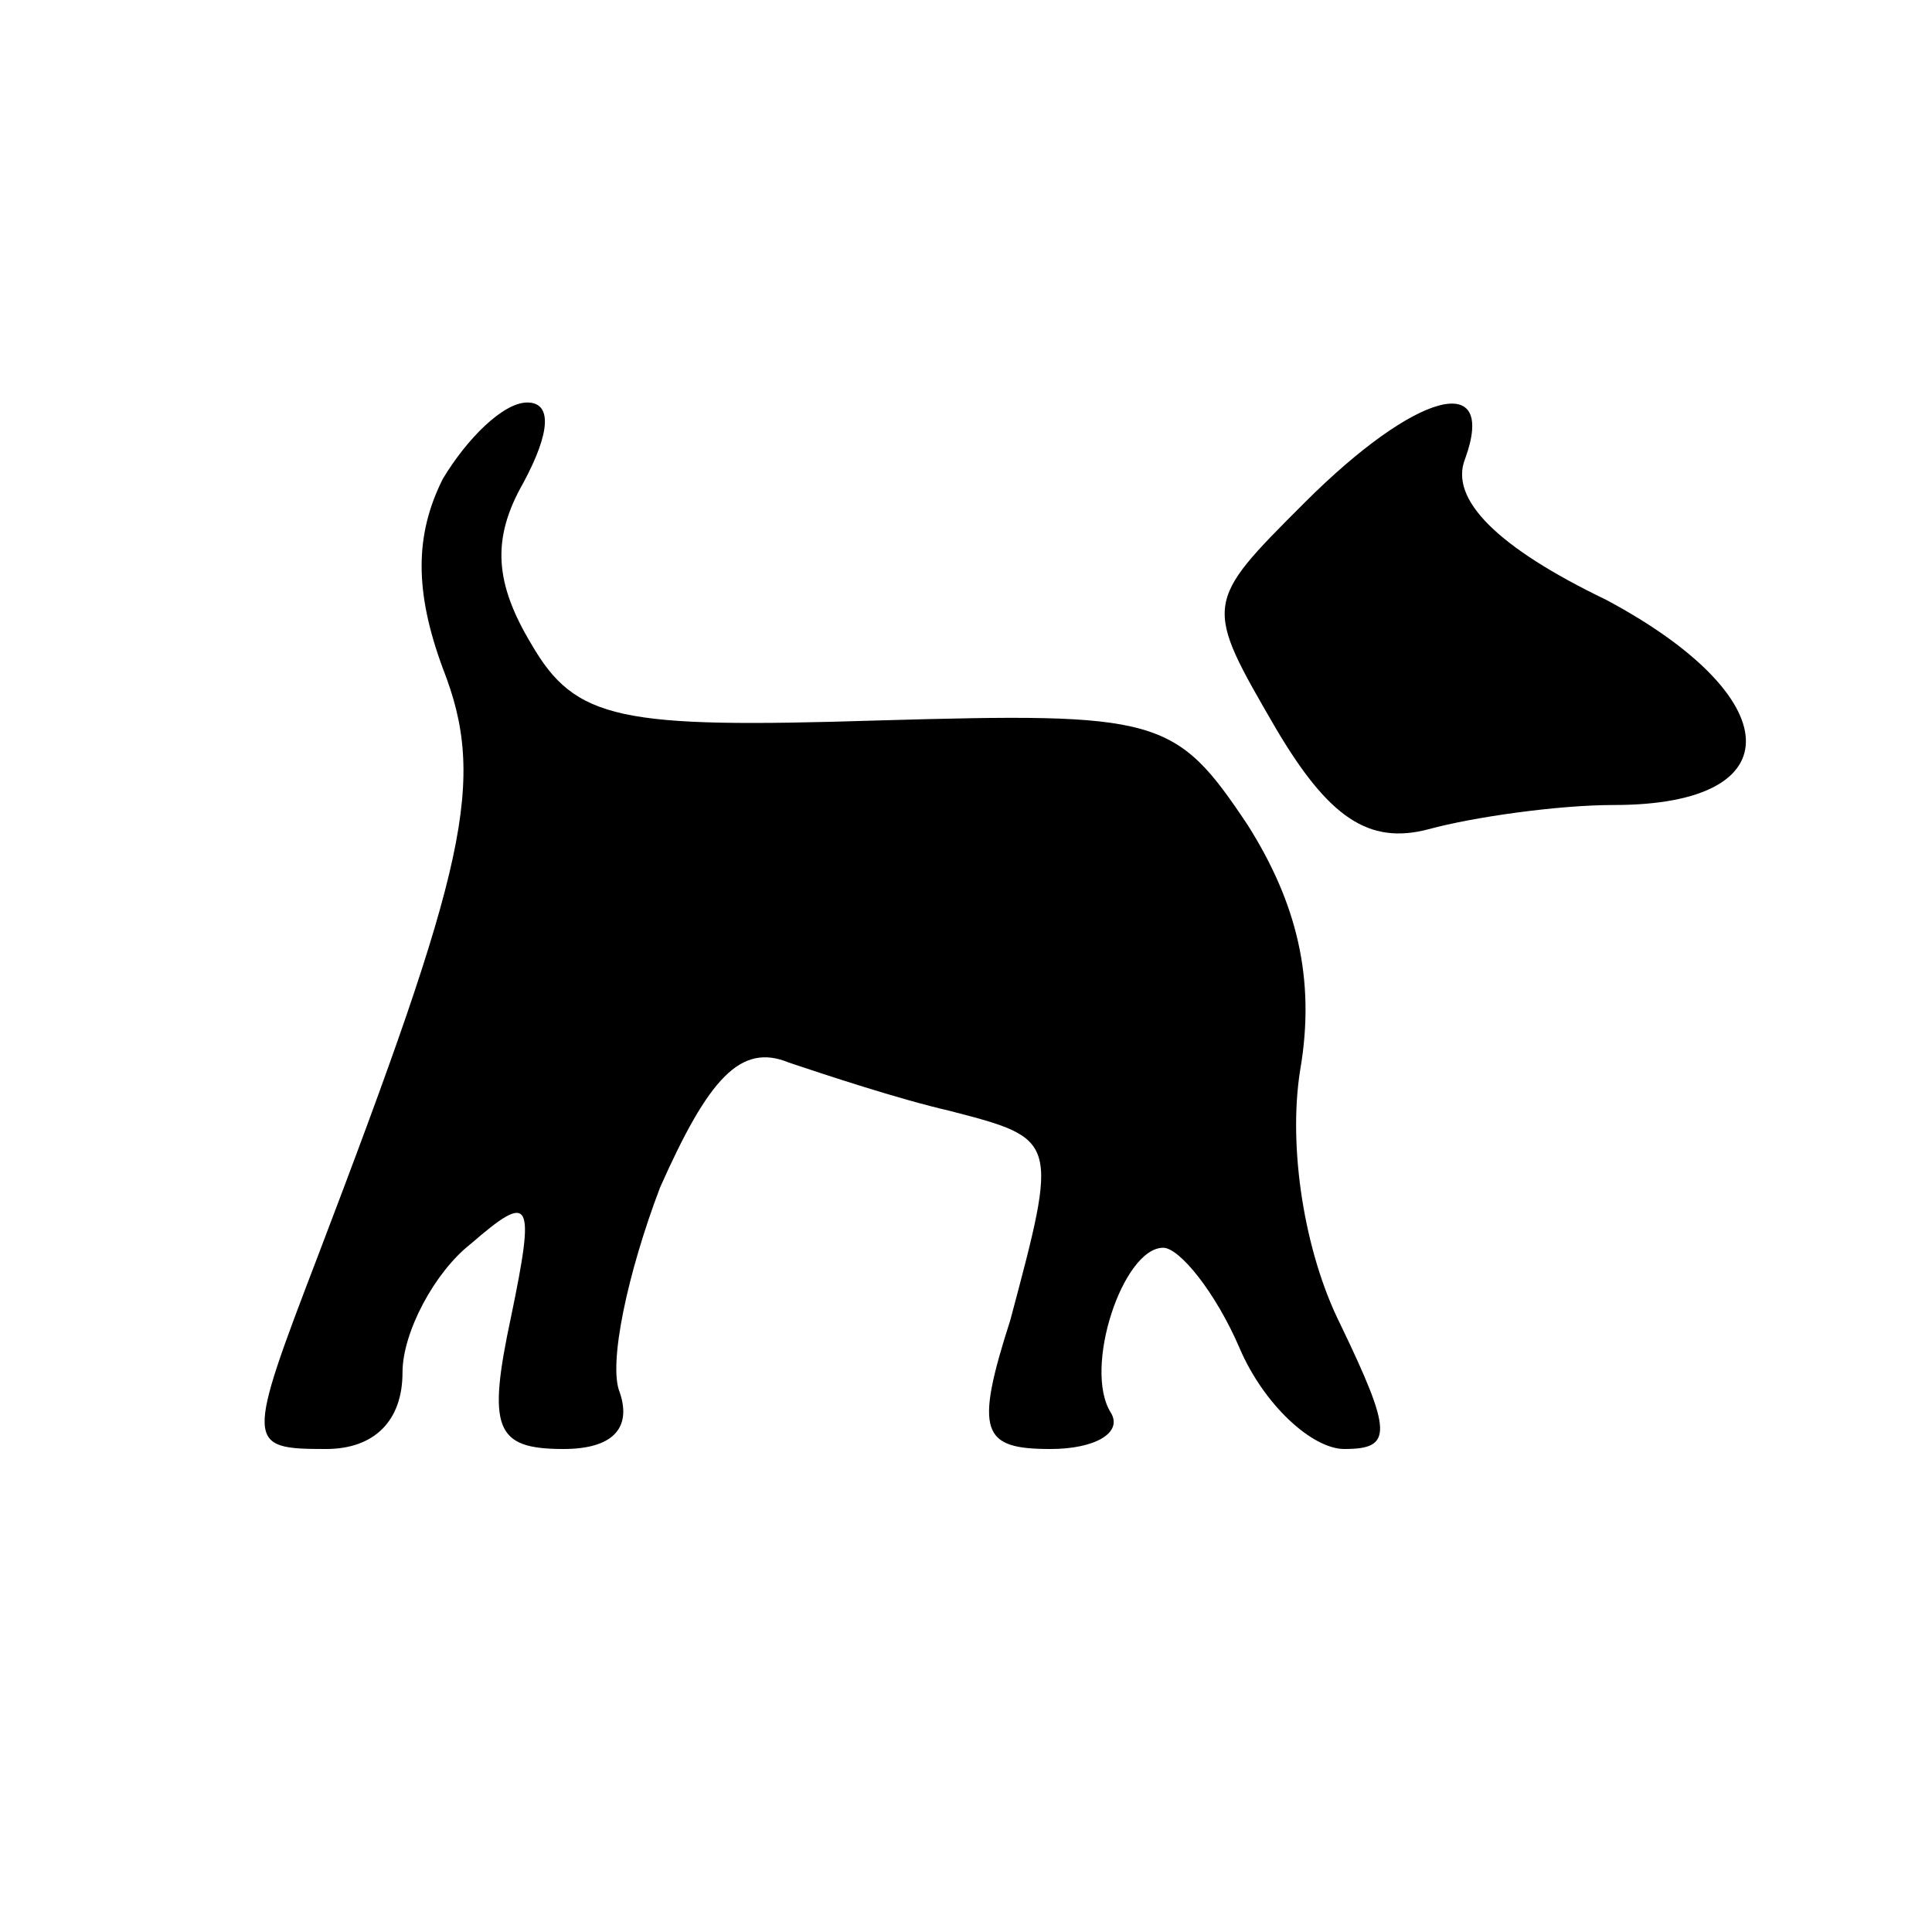 <?xml version="1.0" encoding="UTF-8" standalone="no"?>
<svg
   xmlns:dc="http://purl.org/dc/elements/1.1/"
   xmlns:cc="http://creativecommons.org/ns#"
   xmlns:rdf="http://www.w3.org/1999/02/22-rdf-syntax-ns#"
   xmlns:svg="http://www.w3.org/2000/svg"
   xmlns="http://www.w3.org/2000/svg"
   xmlns:sodipodi="http://sodipodi.sourceforge.net/DTD/sodipodi-0.dtd"
   xmlns:inkscape="http://www.inkscape.org/namespaces/inkscape"
   version="1.0"
   width="48pt"
   height="48pt"
   viewBox="0 0 48 48"
   preserveAspectRatio="xMidYMid meet"
   id="svg3053"
   inkscape:version="0.48.3.1 r9886"
   sodipodi:docname="watchdog_black.svg">
  <title
     id="title3067">WatchDog</title>
  <defs
     id="defs3065" />
  <sodipodi:namedview
     pagecolor="#ffffff"
     bordercolor="#666666"
     borderopacity="1"
     objecttolerance="10"
     gridtolerance="10"
     guidetolerance="10"
     inkscape:pageopacity="0"
     inkscape:pageshadow="2"
     inkscape:window-width="751"
     inkscape:window-height="480"
     id="namedview3063"
     showgrid="false"
     inkscape:zoom="3.9333333"
     inkscape:cx="30"
     inkscape:cy="30"
     inkscape:window-x="677"
     inkscape:window-y="286"
     inkscape:window-maximized="0"
     inkscape:current-layer="svg3053" />
  <g
     transform="translate(0,48) scale(0.1,-0.1)"
     fill="#000000"
     stroke="none"
     id="g3057">
    <path
       d="M110 361 c-7 -14 -7 -28 0 -47 11 -28 6 -49 -31 -146 -18 -47 -18 -48 2 -48 12 0 19 7 19 19 0 10 8 25 17 32 15 13 16 11 10 -18 -6 -28 -4 -33 13 -33 12 0 17 5 14 14 -3 7 2 30 10 51 12 27 20 36 32 31 9 -3 27 -9 40 -12 27 -7 27 -7 15 -52 -9 -28 -7 -32 10 -32 11 0 18 4 15 9 -7 11 3 41 13 41 4 0 13 -11 19 -25 6 -14 18 -25 26 -25 12 0 12 4 -1 31 -9 18 -13 44 -10 63 4 23 -1 42 -13 61 -18 27 -22 28 -92 26 -64 -2 -75 0 -86 19 -9 15 -10 26 -2 40 7 13 7 20 1 20 -6 0 -15 -9 -21 -19z"
       id="path3059" />
    <path
       d="M324 355 c-25 -25 -25 -25 -7 -56 13 -22 23 -29 38 -25 11 3 32 6 46 6 45 0 43 27 -2 51 -27 13 -39 25 -35 35 8 22 -12 17 -40 -11z"
       id="path3061" />
  </g>
</svg>

